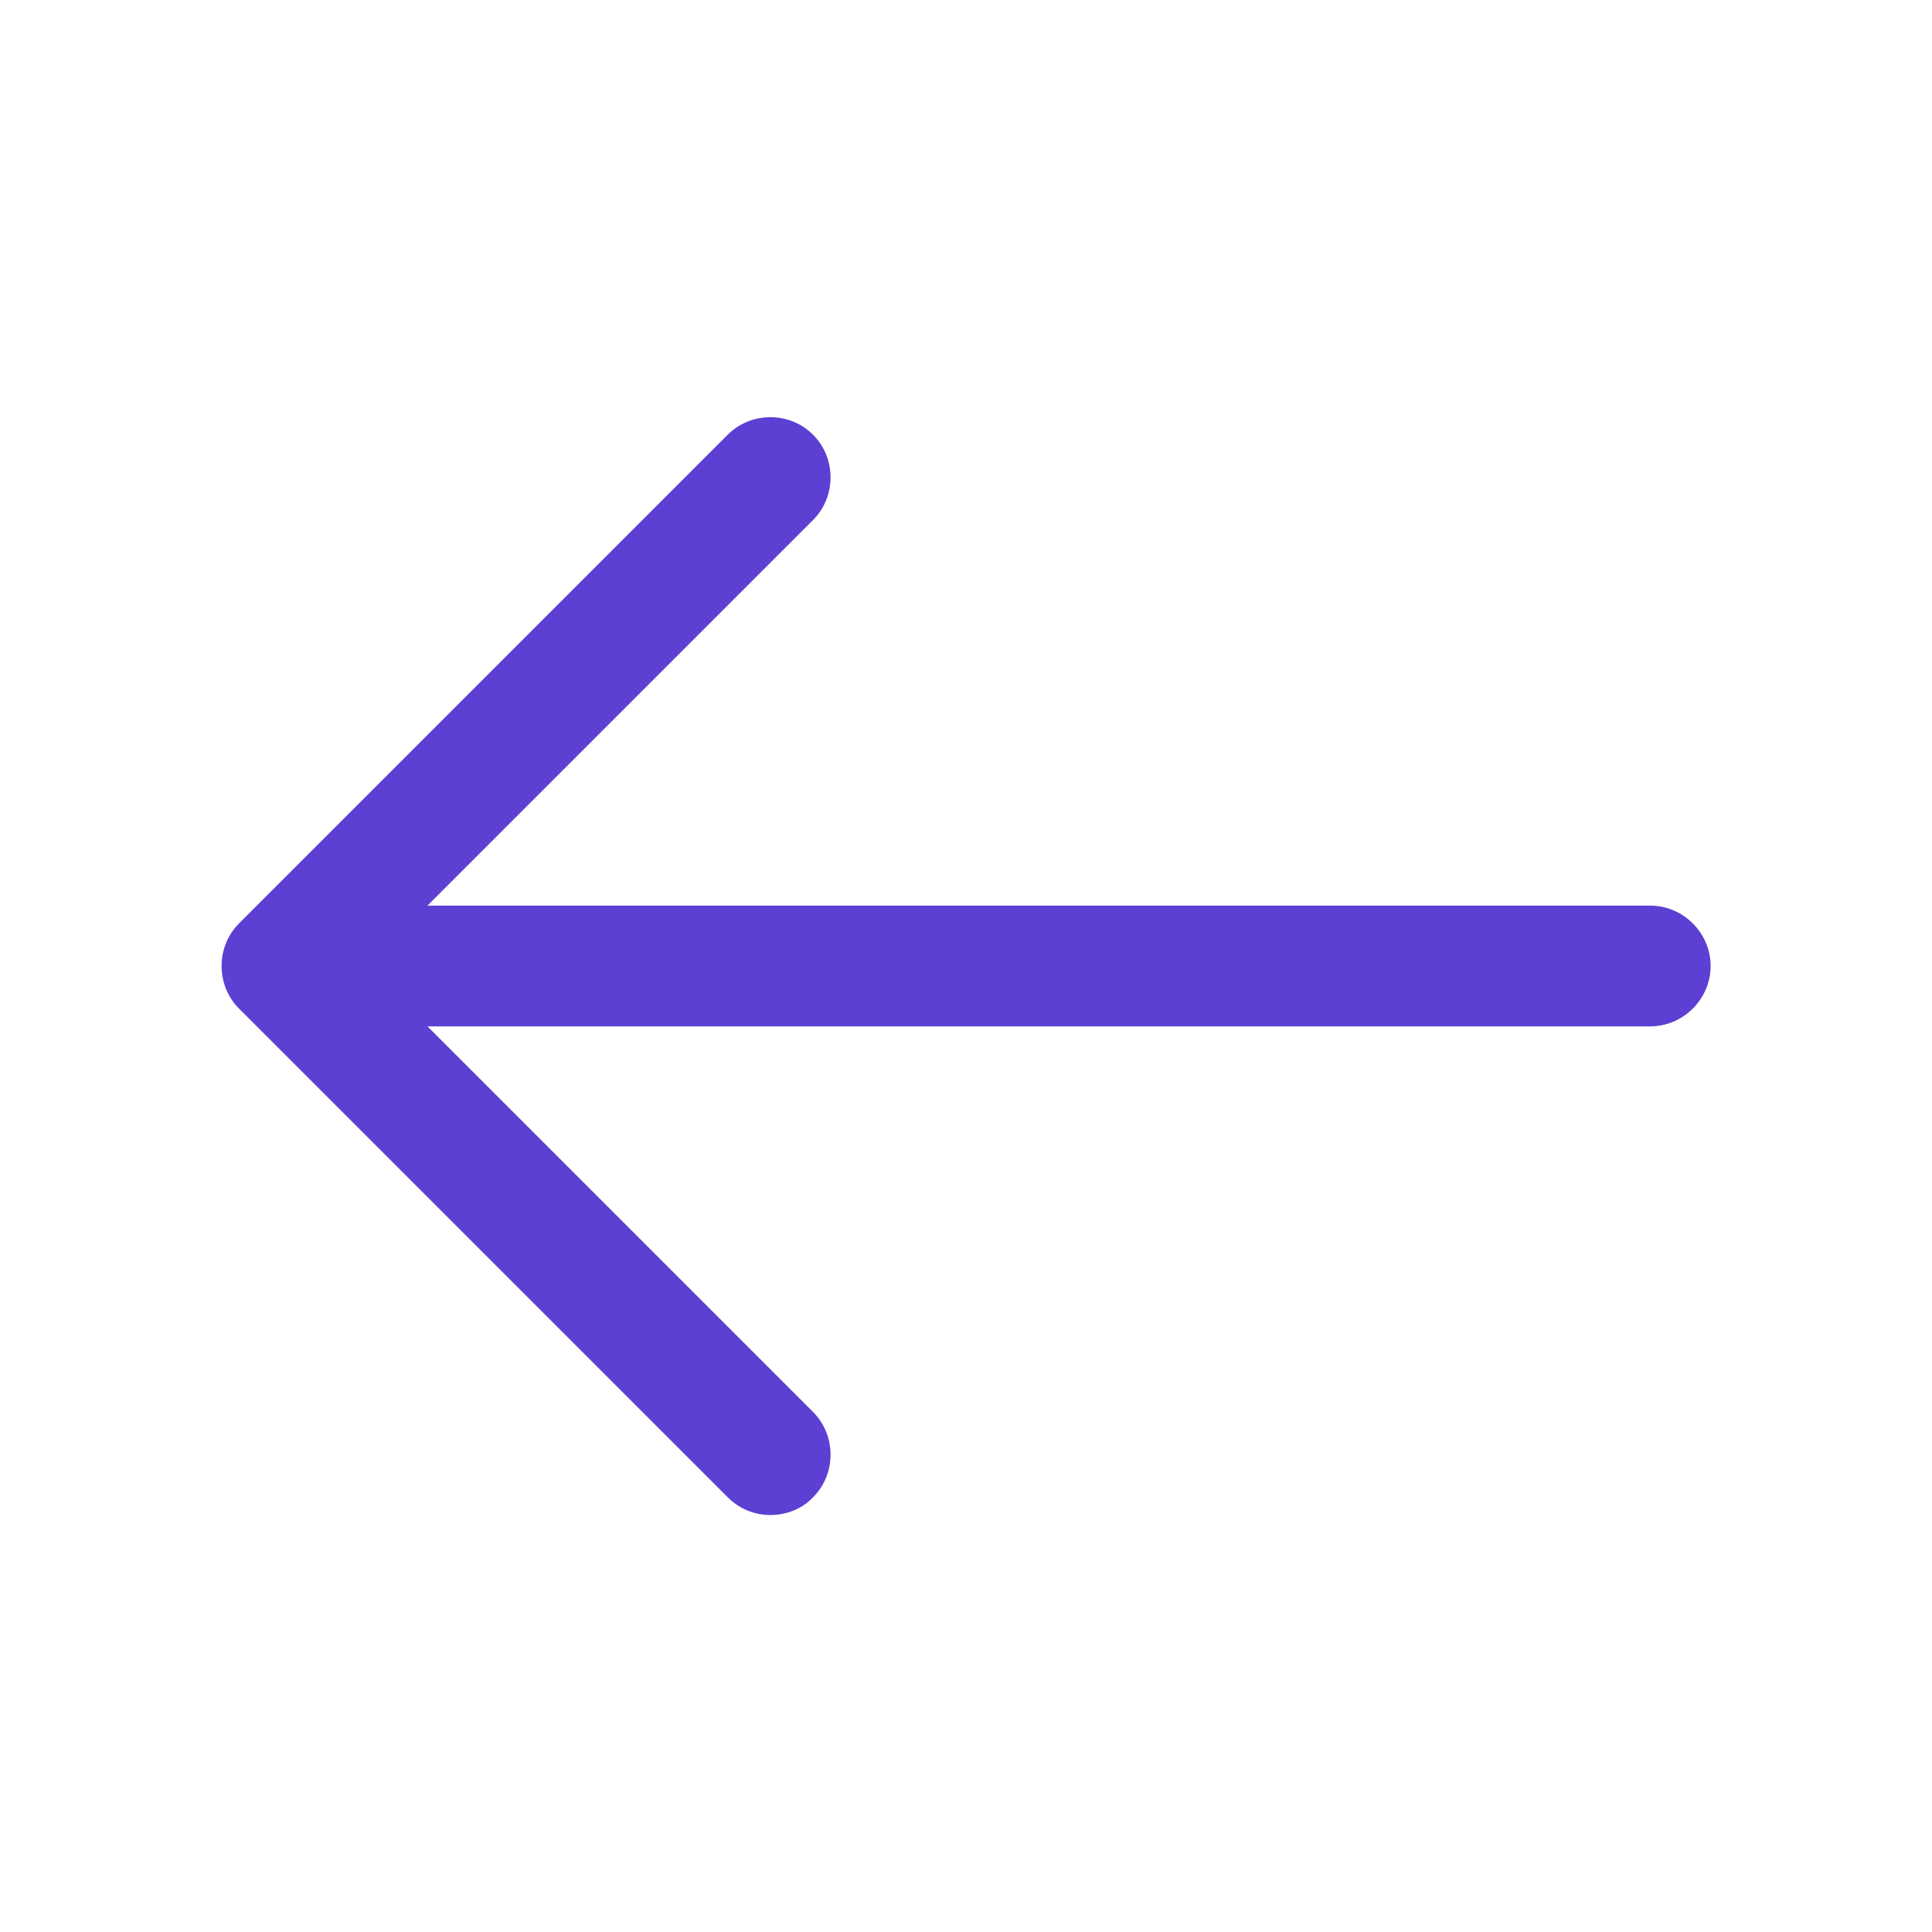 <svg width="24" height="24" viewBox="0 0 24 24" fill="none" xmlns="http://www.w3.org/2000/svg">
<path d="M9.57 18.82C9.38 18.82 9.19 18.75 9.04 18.6L2.97 12.53C2.68 12.24 2.68 11.76 2.97 11.47L9.04 5.4C9.33 5.11 9.81 5.11 10.1 5.4C10.39 5.69 10.39 6.17 10.1 6.46L4.56 12L10.1 17.54C10.39 17.83 10.39 18.31 10.1 18.6C9.96 18.75 9.76 18.82 9.57 18.82Z" fill="#5D3FD3"/>
<path d="M20.5 12.75H3.67C3.26 12.75 2.92 12.41 2.92 12C2.92 11.59 3.26 11.25 3.67 11.25H20.5C20.91 11.25 21.25 11.59 21.25 12C21.25 12.41 20.91 12.75 20.5 12.75Z" fill="#5D3FD3"/>
</svg>
